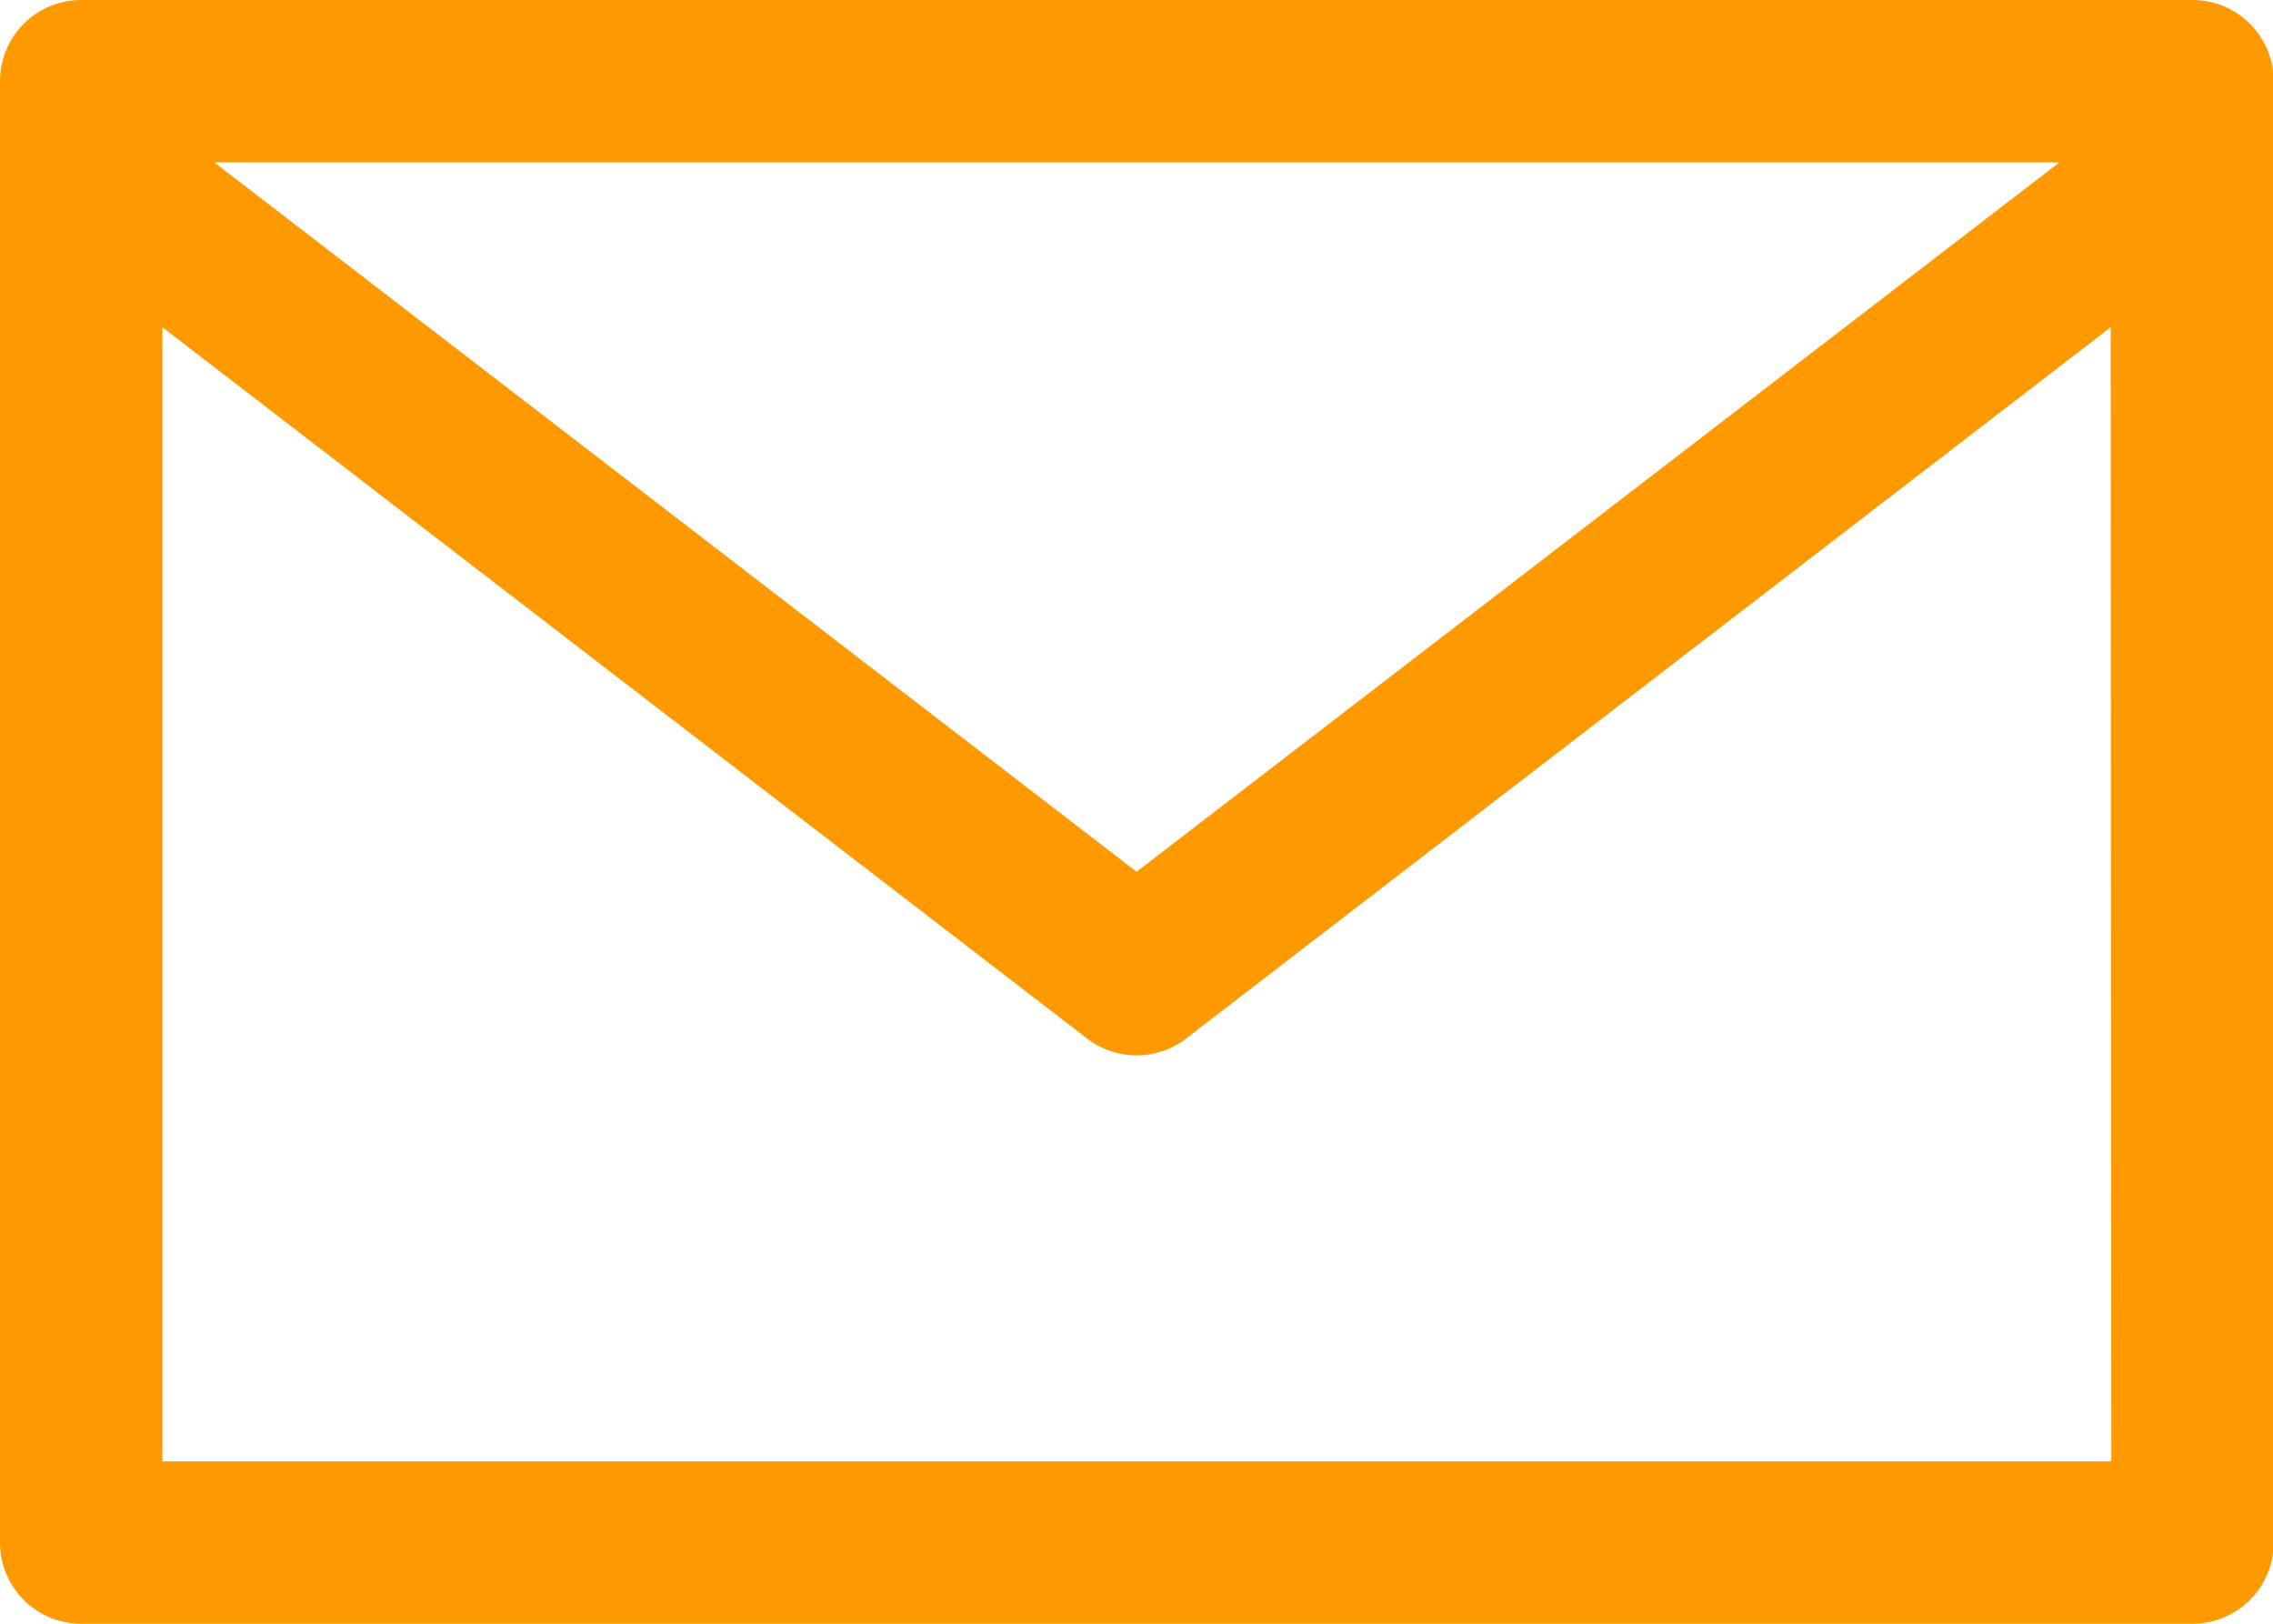 <svg xmlns="http://www.w3.org/2000/svg" width="16.069" height="11.478" viewBox="0 0 16.069 11.478"><g transform="translate(-15.975 -18.29)"><path d="M15.5,68.267H.574A.574.574,0,0,0,0,68.841v10.33a.574.574,0,0,0,.574.574H15.5a.574.574,0,0,0,.574-.574V68.841A.574.574,0,0,0,15.5,68.267Zm-.941,1.148L8.035,74.429,1.515,69.415Zm.367,9.182H1.148V70.58l6.537,5.028a.574.574,0,0,0,.7,0l6.537-5.028Z" transform="translate(15.975 -49.977)" fill="#f90"/></g></svg>